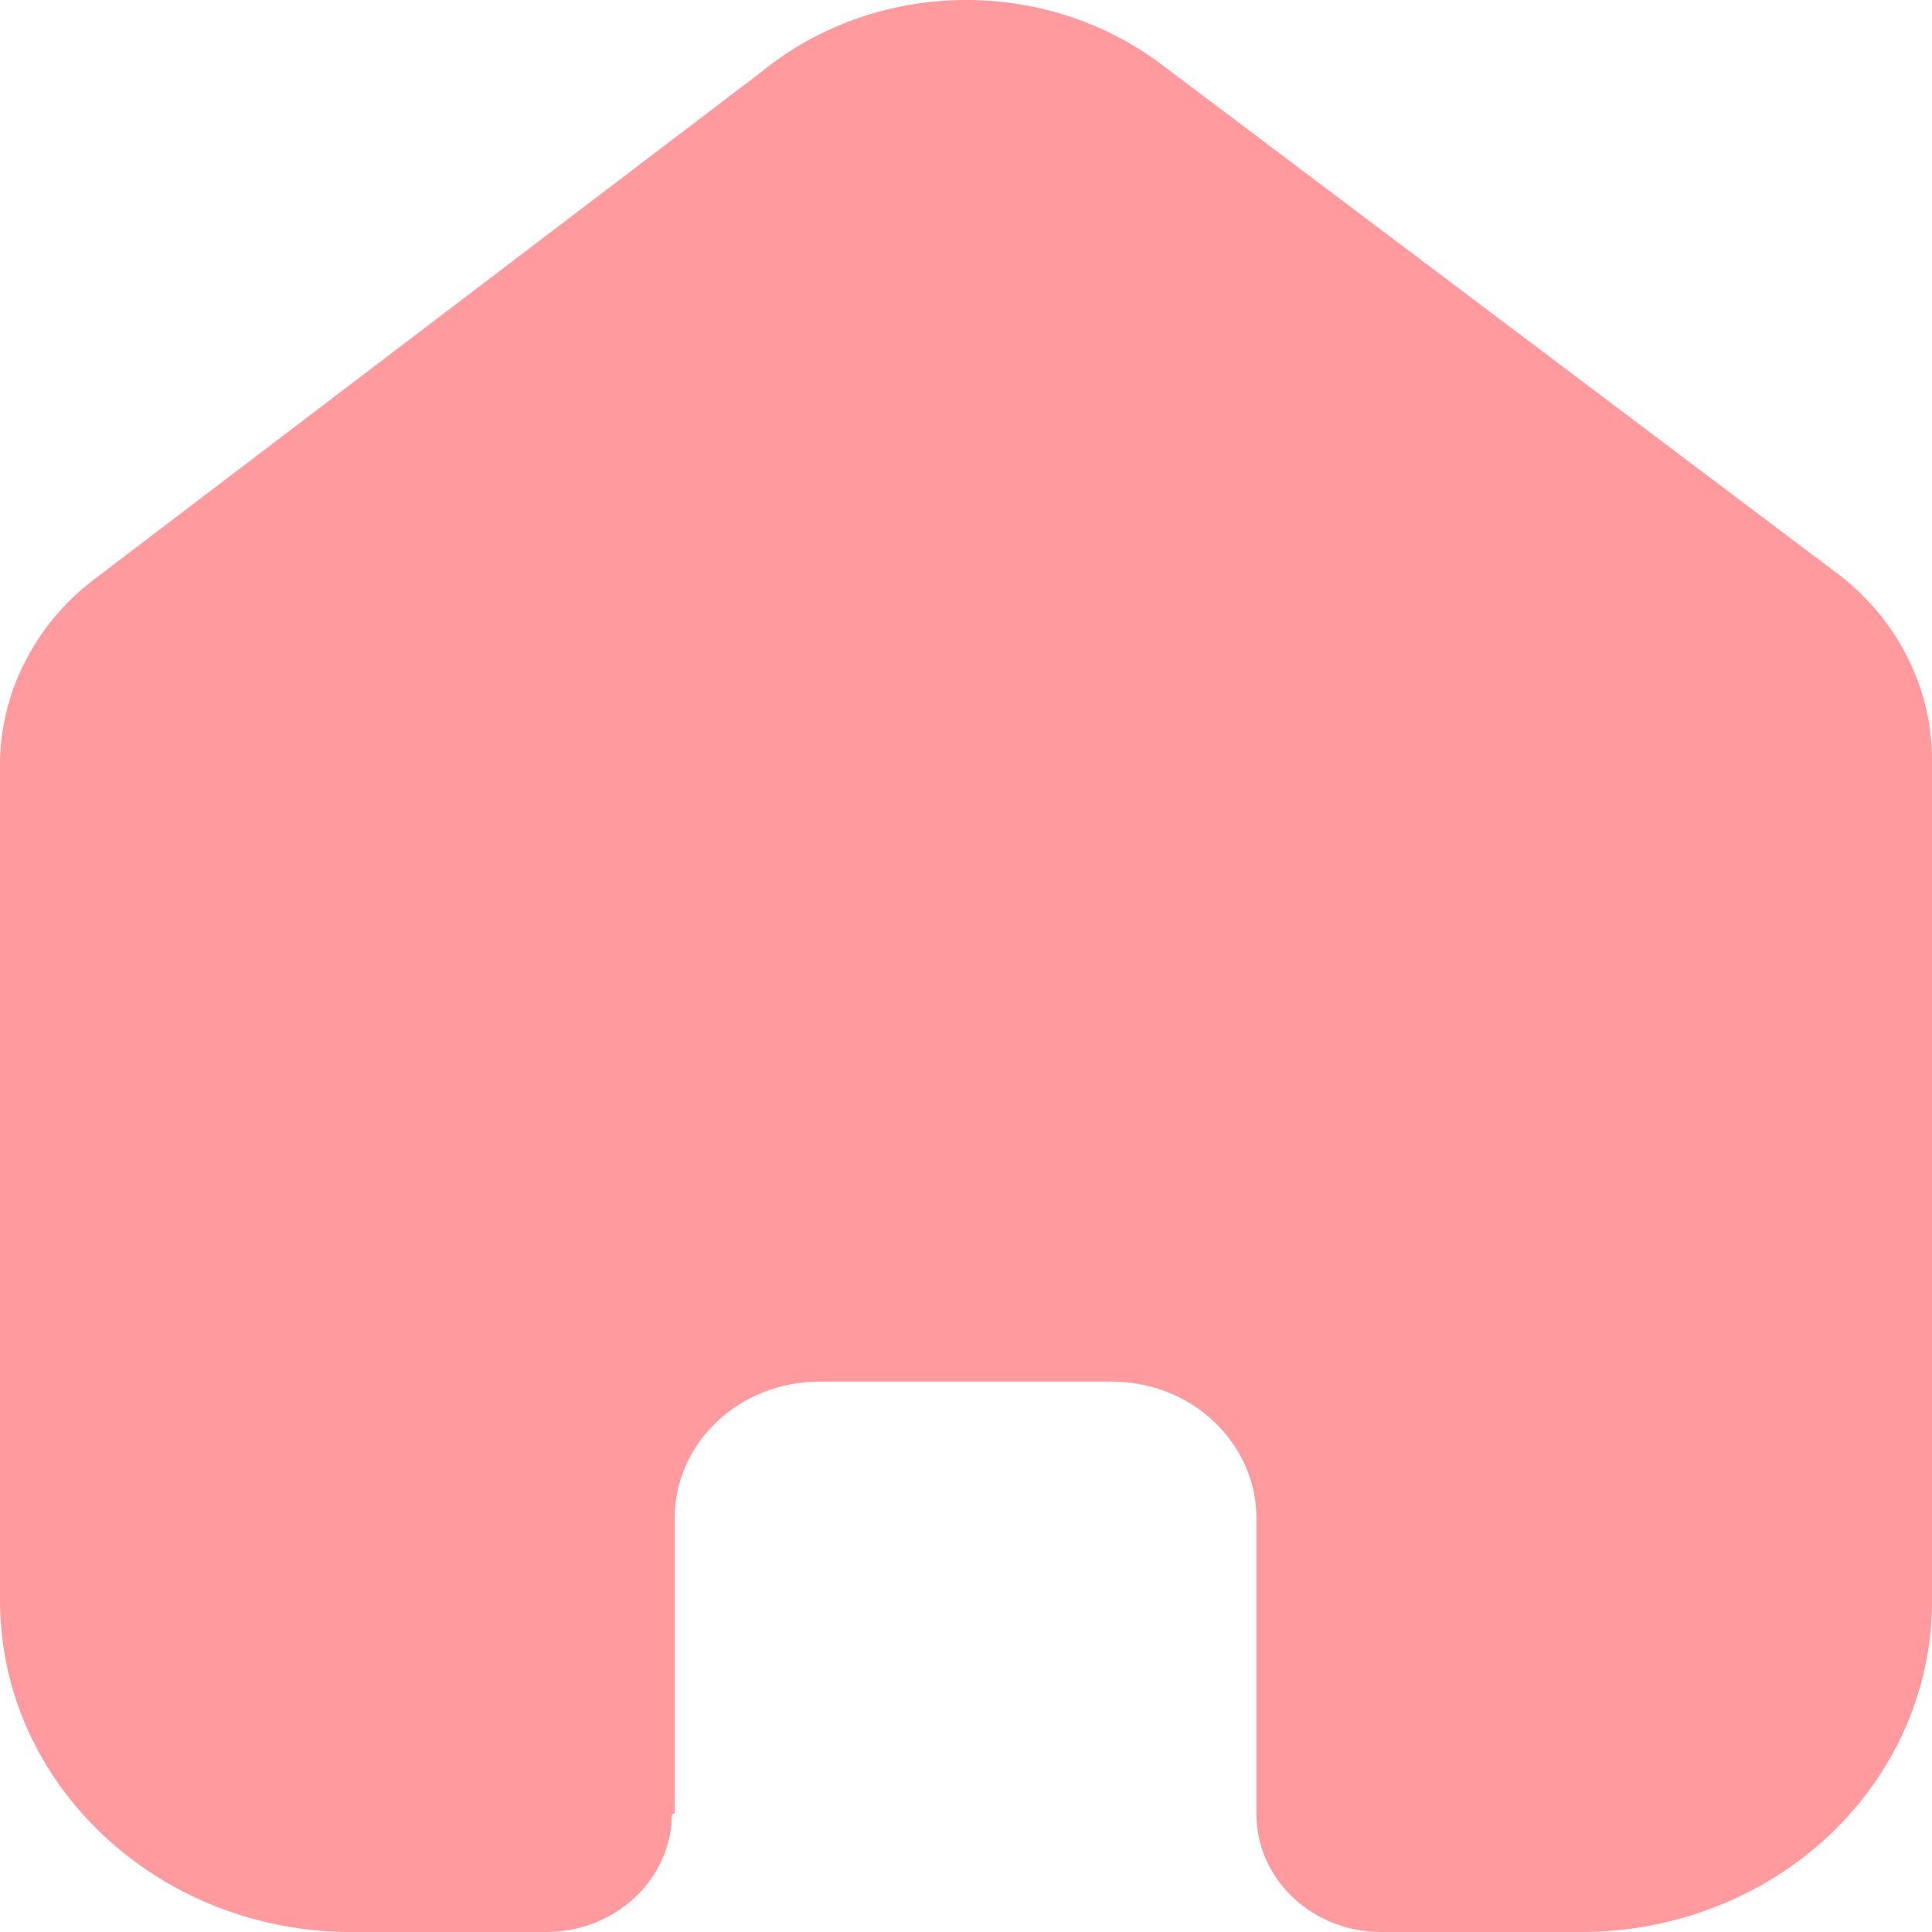<svg width="24" height="24" viewBox="0 0 24 24" fill="none" xmlns="http://www.w3.org/2000/svg">
<path d="M8.381 22.528V18.859C8.381 17.922 9.186 17.163 10.179 17.163H13.81C14.287 17.163 14.744 17.341 15.081 17.66C15.418 17.978 15.608 18.409 15.608 18.859V22.528C15.605 22.917 15.767 23.292 16.058 23.568C16.349 23.845 16.744 24 17.157 24H19.634C20.791 24.003 21.902 23.571 22.721 22.801C23.54 22.03 24 20.984 24 19.893V9.44C24 8.559 23.586 7.723 22.869 7.158L14.443 0.811C12.977 -0.302 10.877 -0.266 9.455 0.896L1.221 7.158C0.471 7.706 0.022 8.545 0 9.44V19.883C0 22.157 1.955 24 4.366 24H6.786C7.644 24 8.341 23.347 8.347 22.539L8.381 22.528Z" fill="#FF9A9E"/>
</svg>
